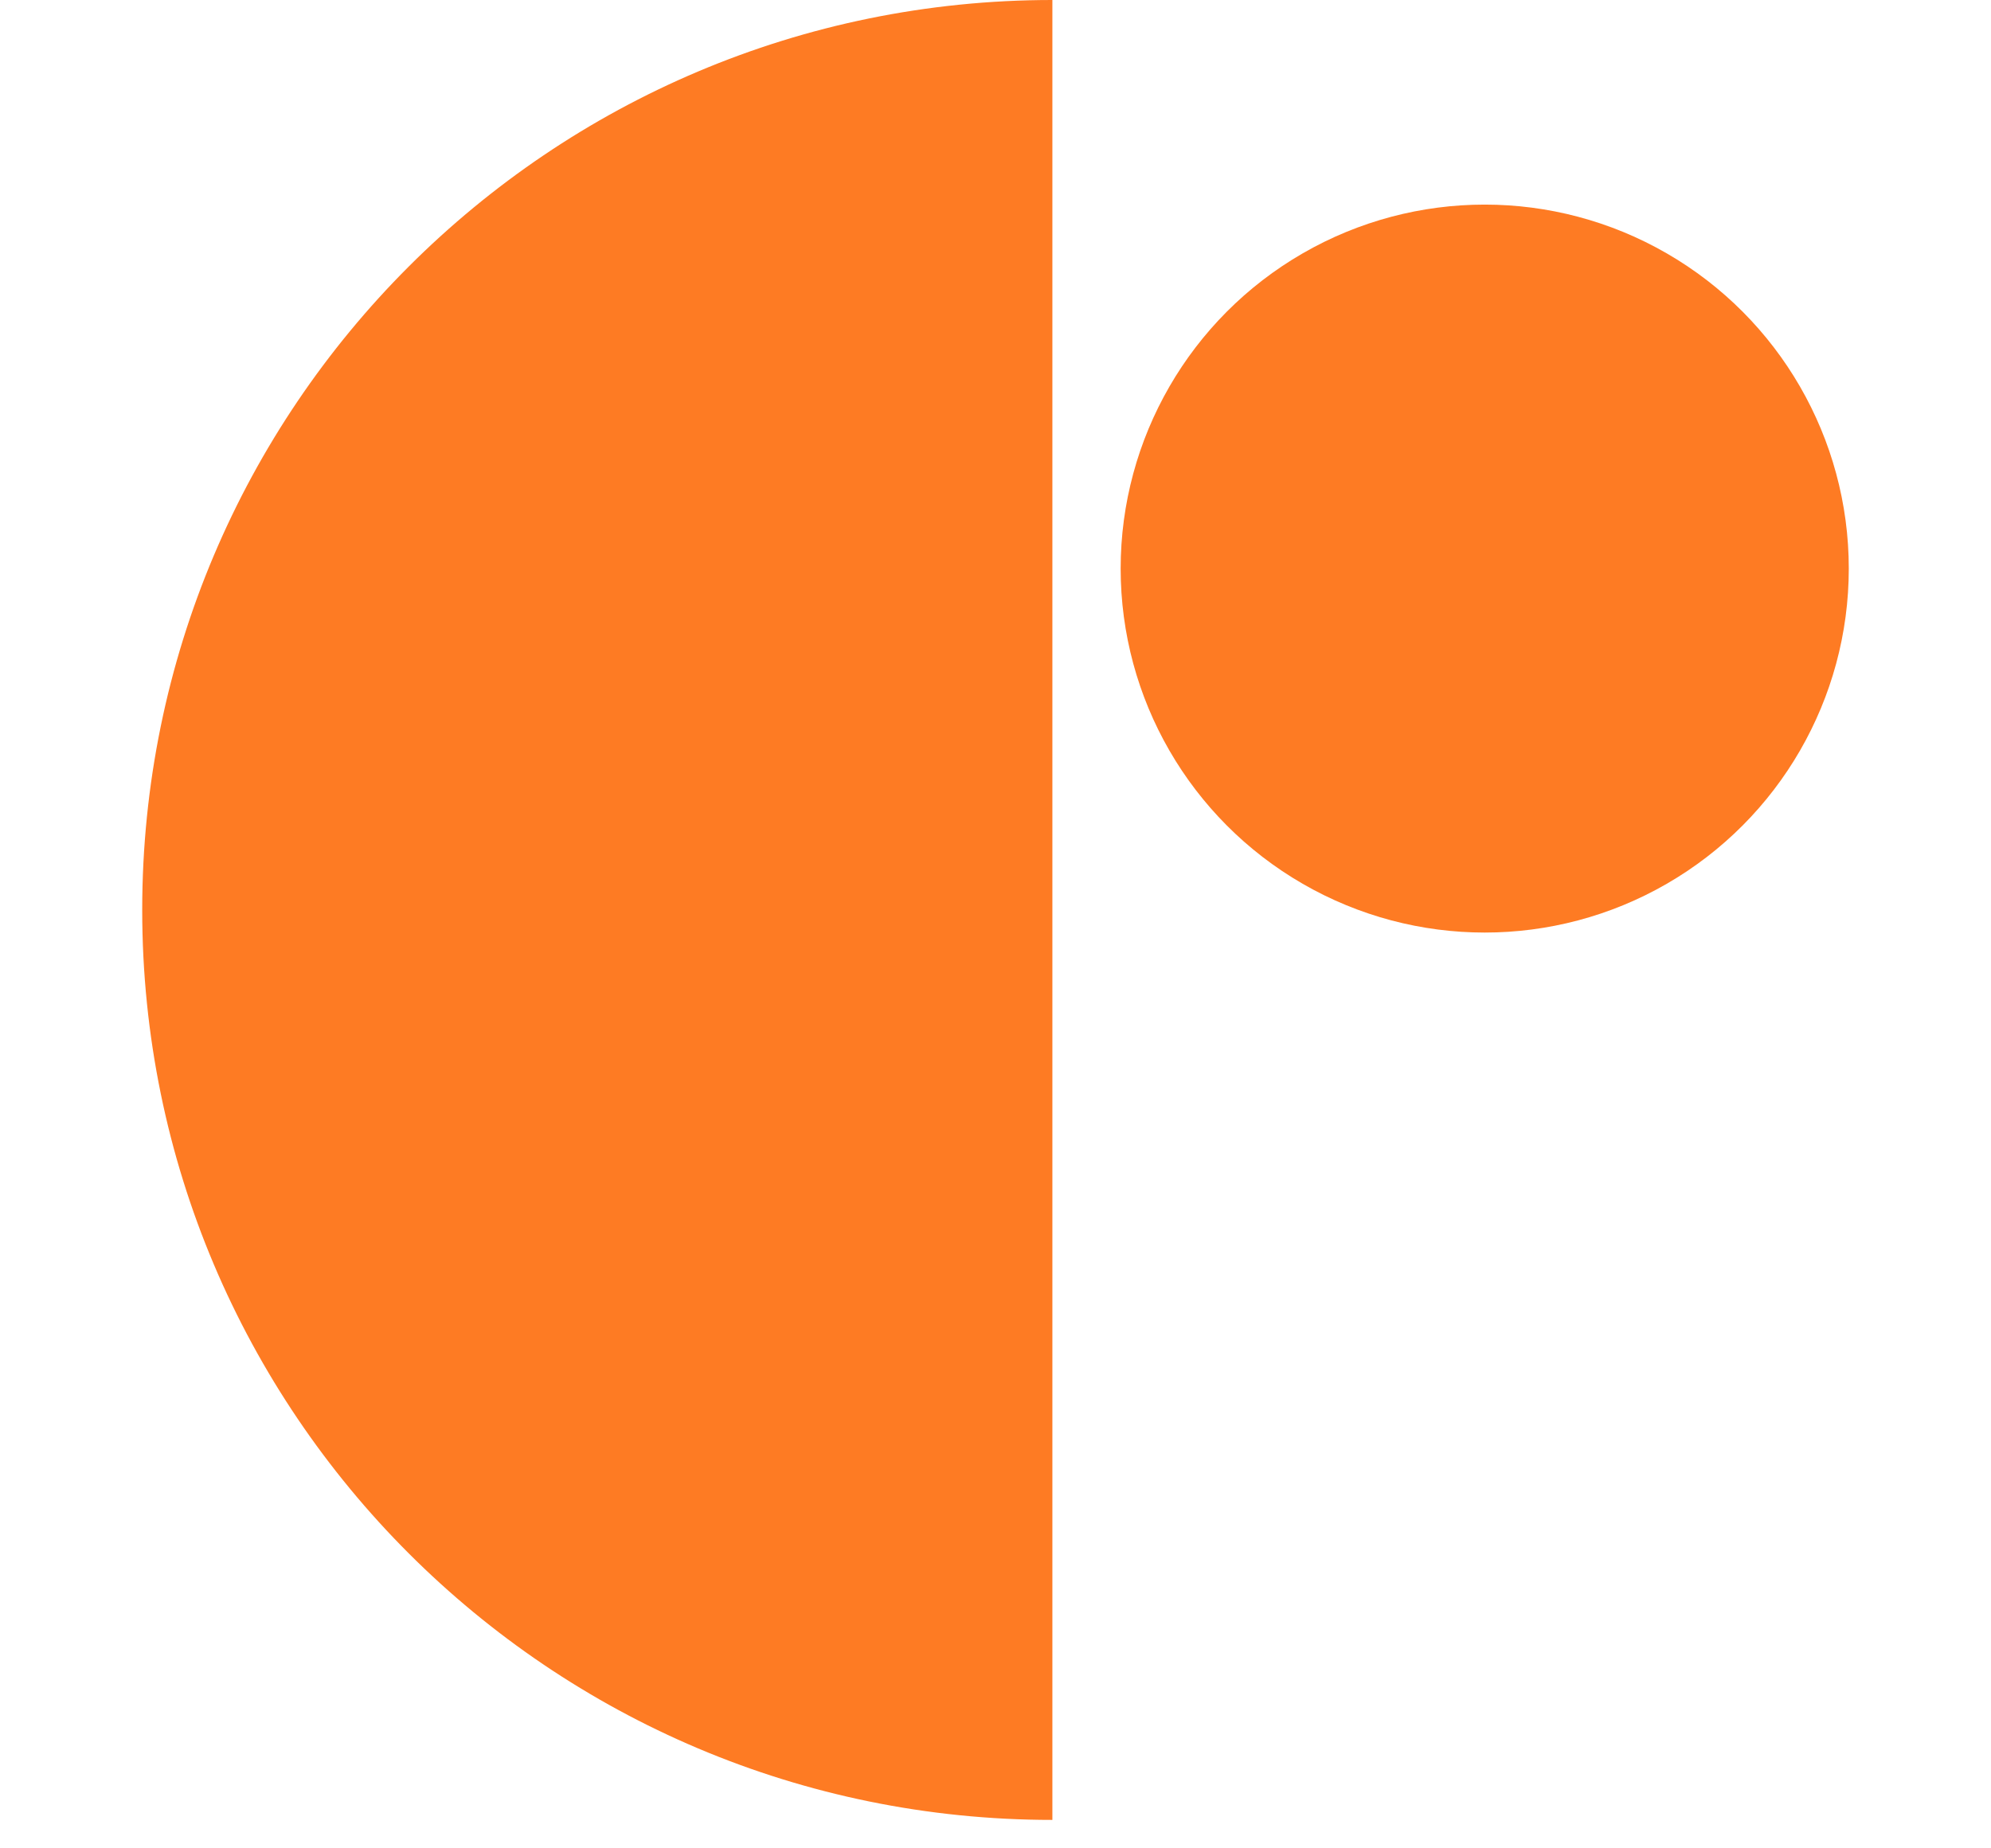 <svg width="14" height="13" viewBox="0 0 14 13" fill="none" xmlns="http://www.w3.org/2000/svg">
<circle cx="10.44" cy="3.999" r="2.56" fill="#FE7B23"/>
<path fill-rule="evenodd" clip-rule="evenodd" d="M7.4 0C3.865 2.68009e-05 1 2.865 1 6.4C1 9.935 3.865 12.8 7.4 12.8V0Z" fill="#FE7B23"/>
</svg>
